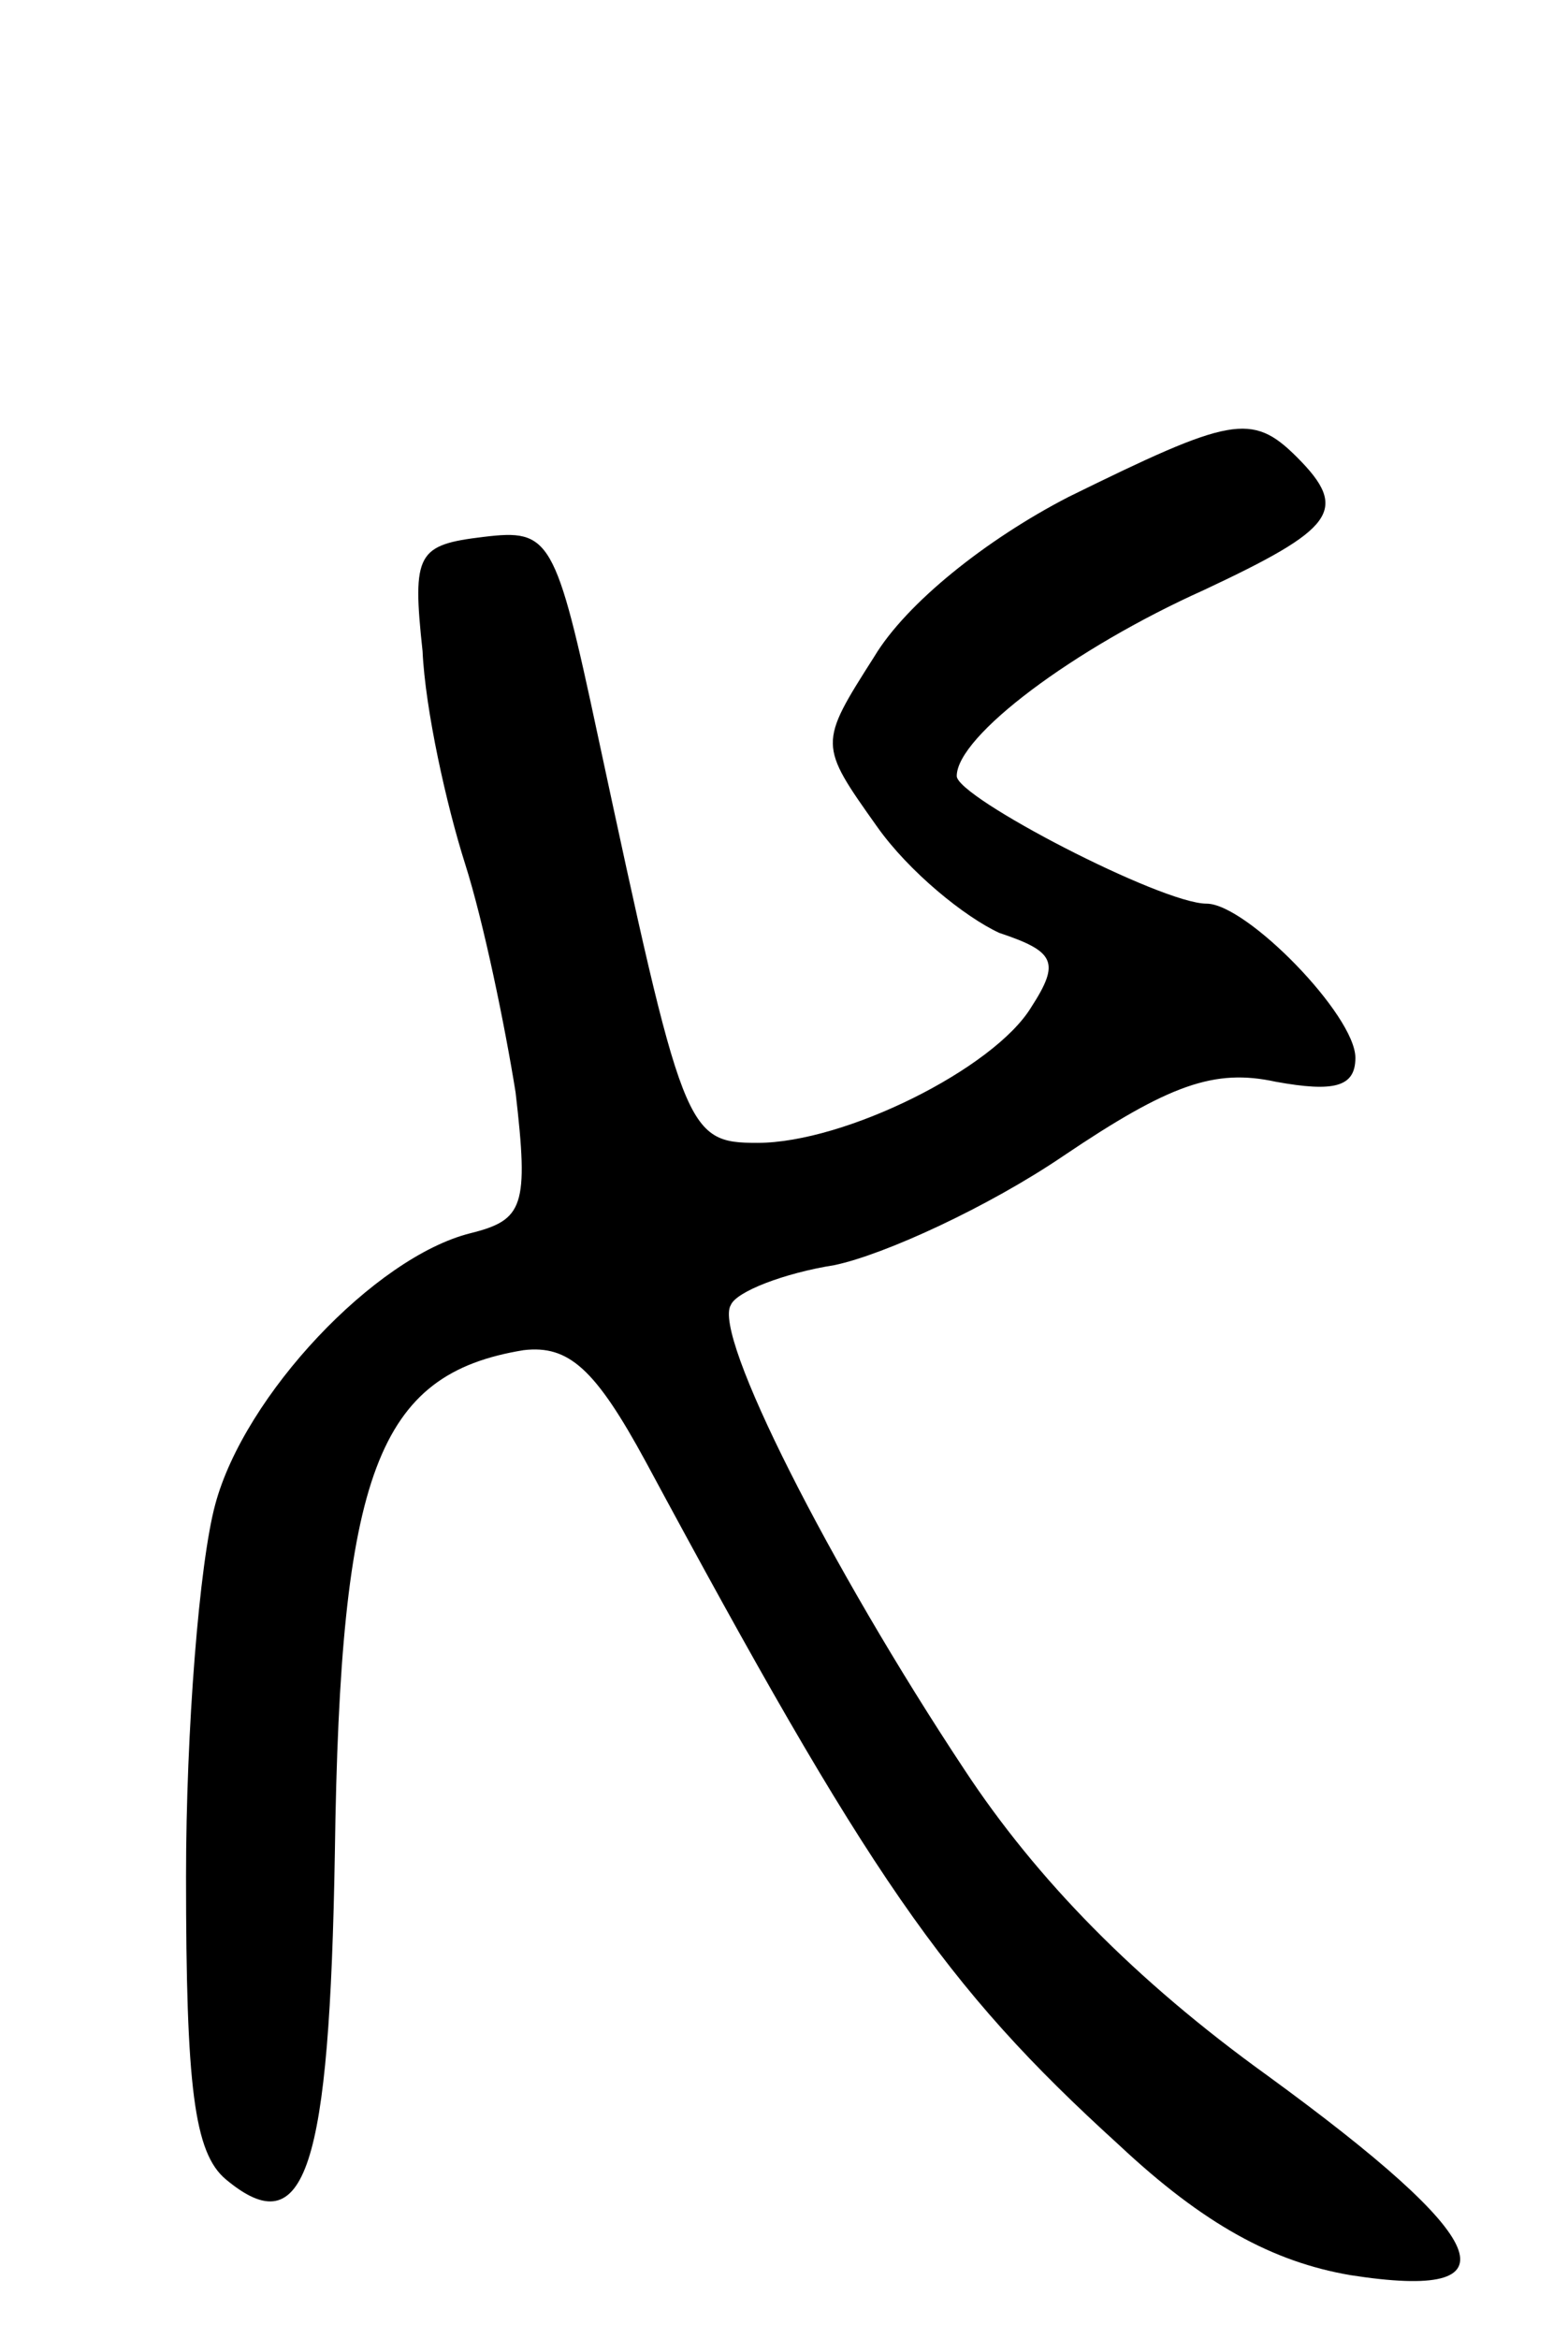 <svg version="1.0" xmlns="http://www.w3.org/2000/svg"
 width="59pt" height="88pt" viewBox="0 0 59 88"
 preserveAspectRatio="xMidYMid meet">
<g transform="translate(0,88) scale(0.1,-0.1)"
fill="#000000" stroke="none">
<path d="M402 693 c-31 -16 -61 -40 -73 -60 -21 -33 -21 -33 1 -64 12 -17 33
-34 46 -40 21 -7 23 -11 12 -28 -14 -23 -70 -51 -103 -51 -27 0 -28 4 -60 153
-16 75 -18 78 -43 75 -25 -3 -27 -6 -23 -43 1 -22 9 -58 16 -80 7 -22 15 -61
19 -86 5 -43 3 -48 -17 -53 -36 -9 -85 -61 -96 -102 -6 -22 -11 -85 -11 -140
0 -79 3 -104 15 -114 30 -25 39 4 41 123 2 143 16 180 71 189 17 2 27 -7 46
-42 84 -156 112 -197 178 -257 32 -30 58 -44 87 -49 64 -10 54 13 -31 75 -50
36 -87 74 -114 115 -51 77 -95 164 -88 175 2 5 20 12 39 15 19 4 58 22 86 41
40 27 57 33 80 28 22 -4 30 -2 30 9 0 16 -41 58 -56 58 -17 0 -94 40 -94 48 0
15 44 48 93 70 49 23 55 30 35 50 -17 17 -25 15 -86 -15z"/>
</g>
</svg>
